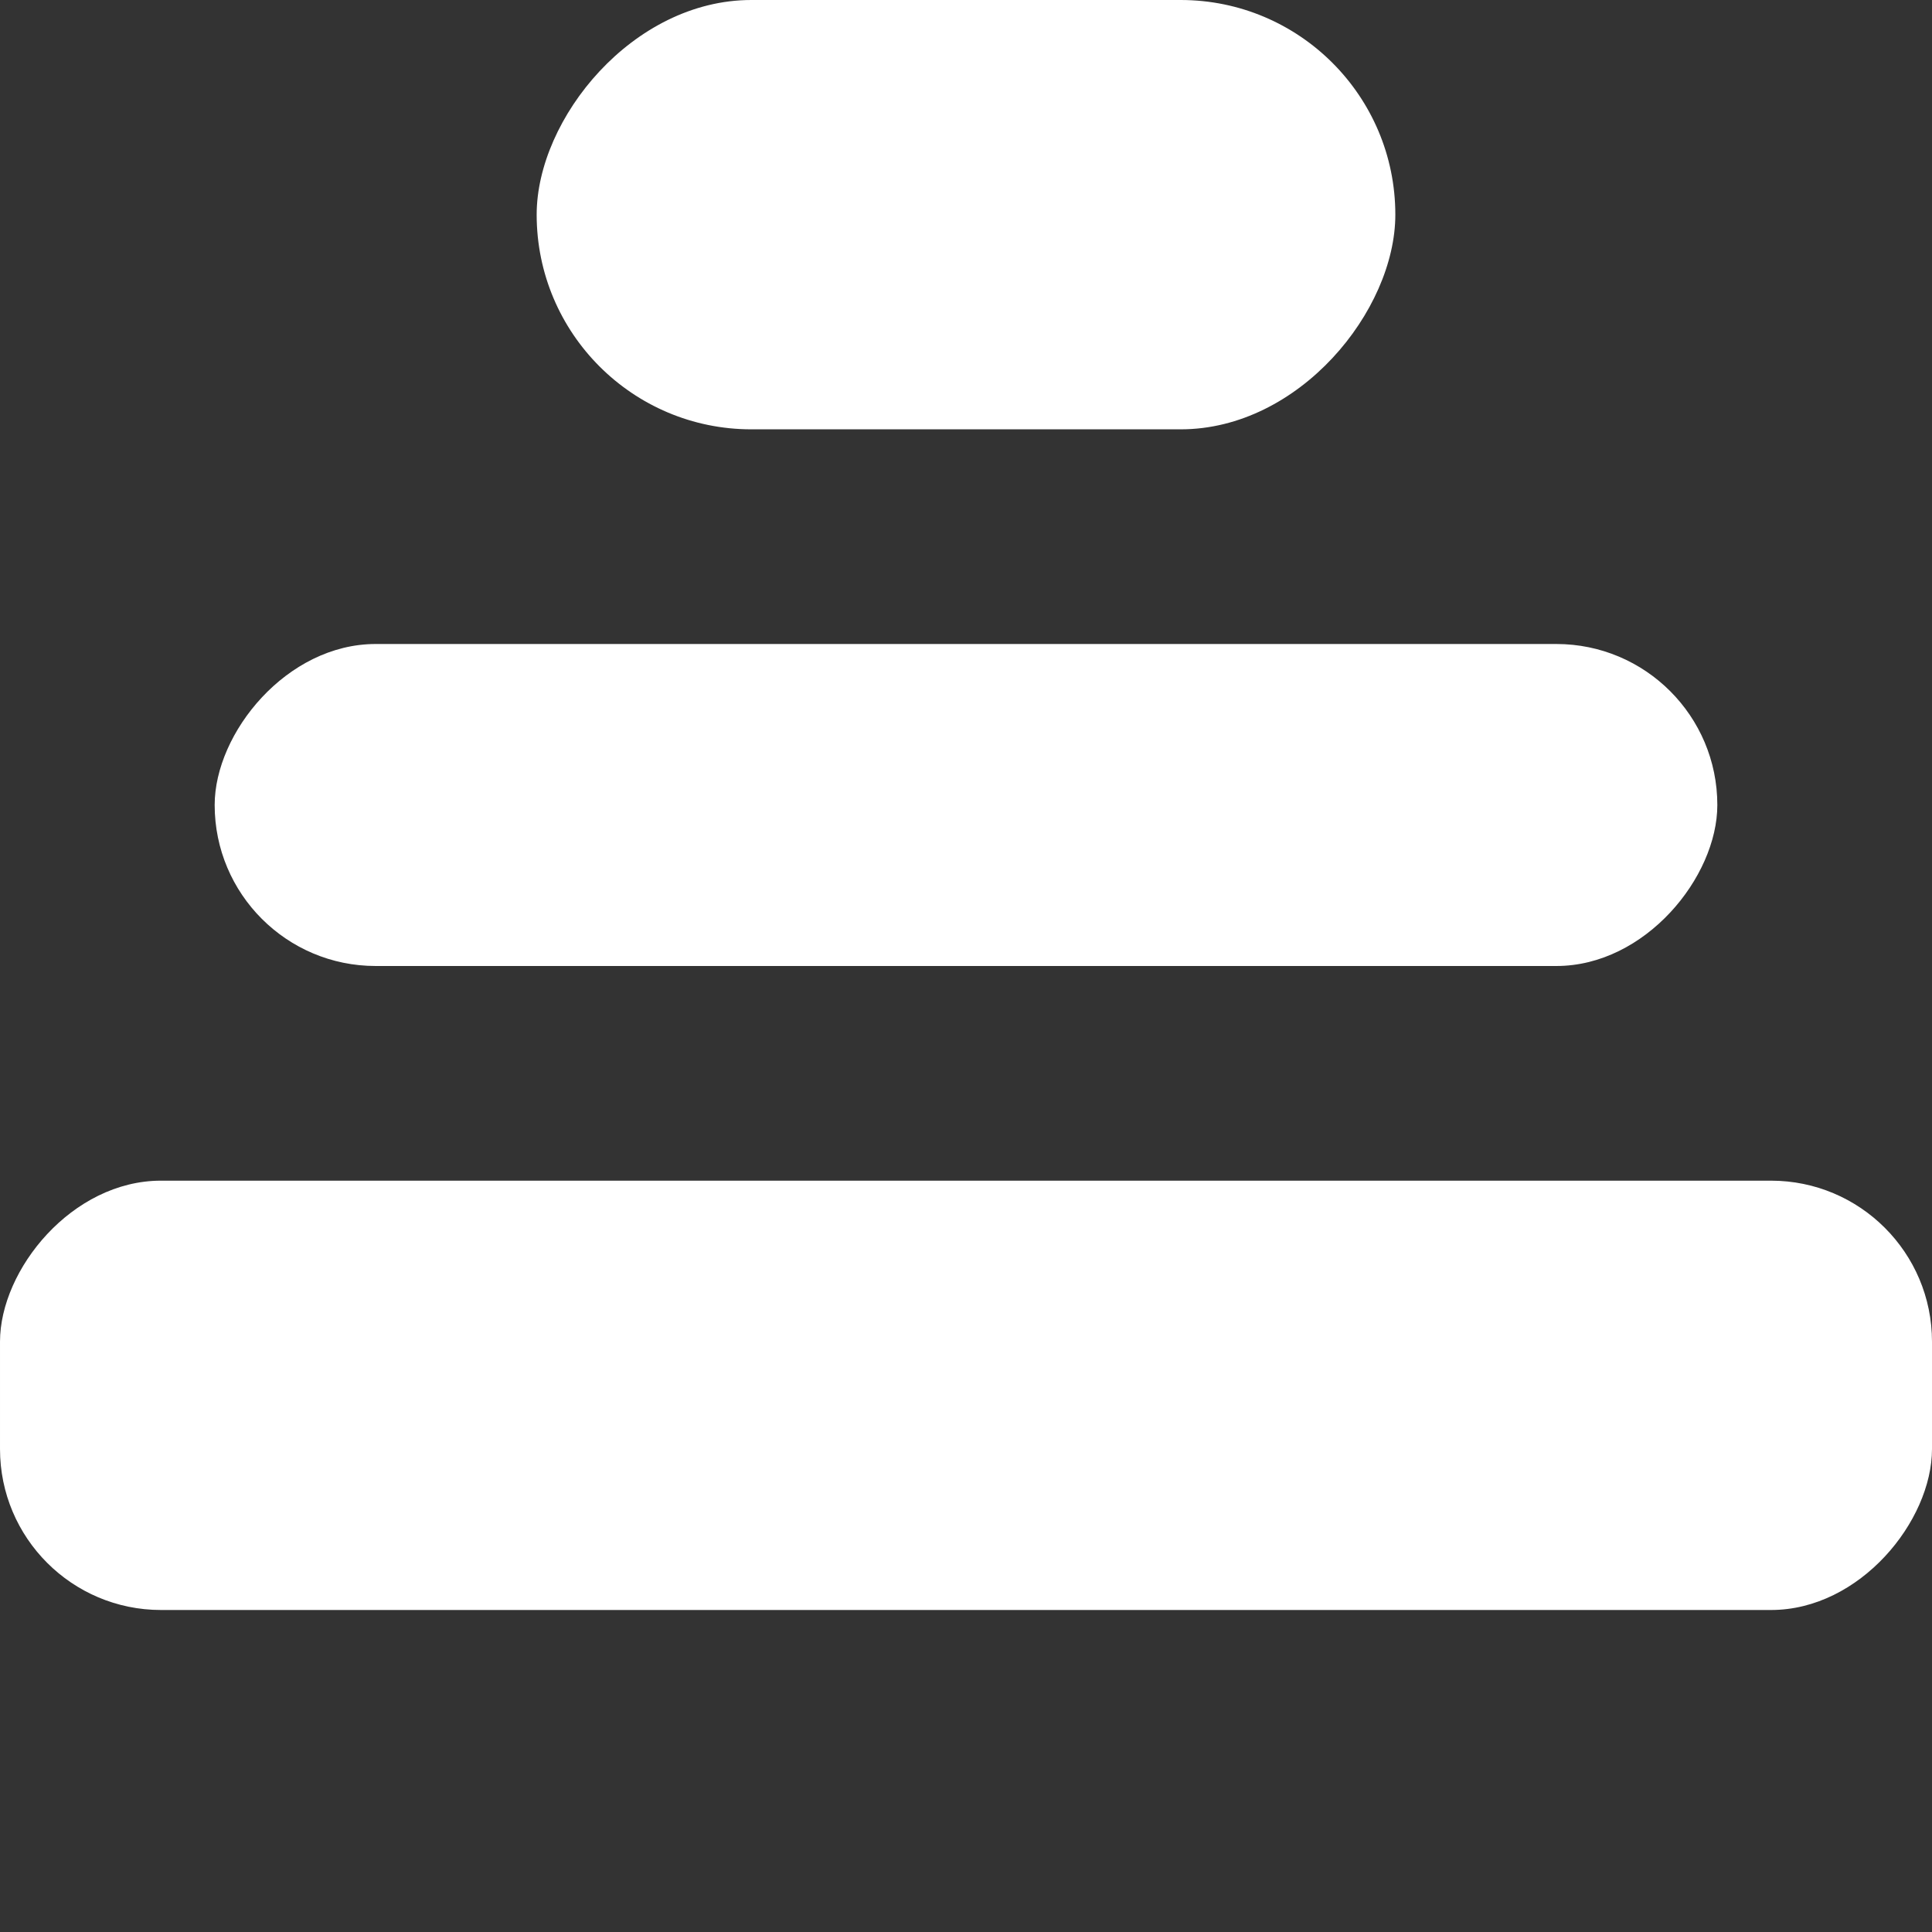 <svg width="18" height="18" viewBox="0 0 18 18" fill="none" xmlns="http://www.w3.org/2000/svg">
<rect x="0" y="0" width="18" height="18" fill="#333333" stroke="none"/>
<g clip-path="url(#clip0_1_74240)">
<rect width="8" height="4" rx="2" transform="matrix(-1 8.74228e-08 8.74228e-08 1 13 0)" fill="white"/>
<rect width="14" height="3" rx="1.5" transform="matrix(-1 8.74228e-08 8.74228e-08 1 16 6)" fill="white"/>
<rect width="18" height="4" rx="1.5" transform="matrix(-1 8.74228e-08 8.74228e-08 1 18 11)" fill="white"/>
</g>
<defs>
<clipPath id="clip0_1_74240">
<rect width="18" height="18" fill="white" transform="matrix(1 0 0 -1 0 18)"/>
</clipPath>
</defs>
</svg>
